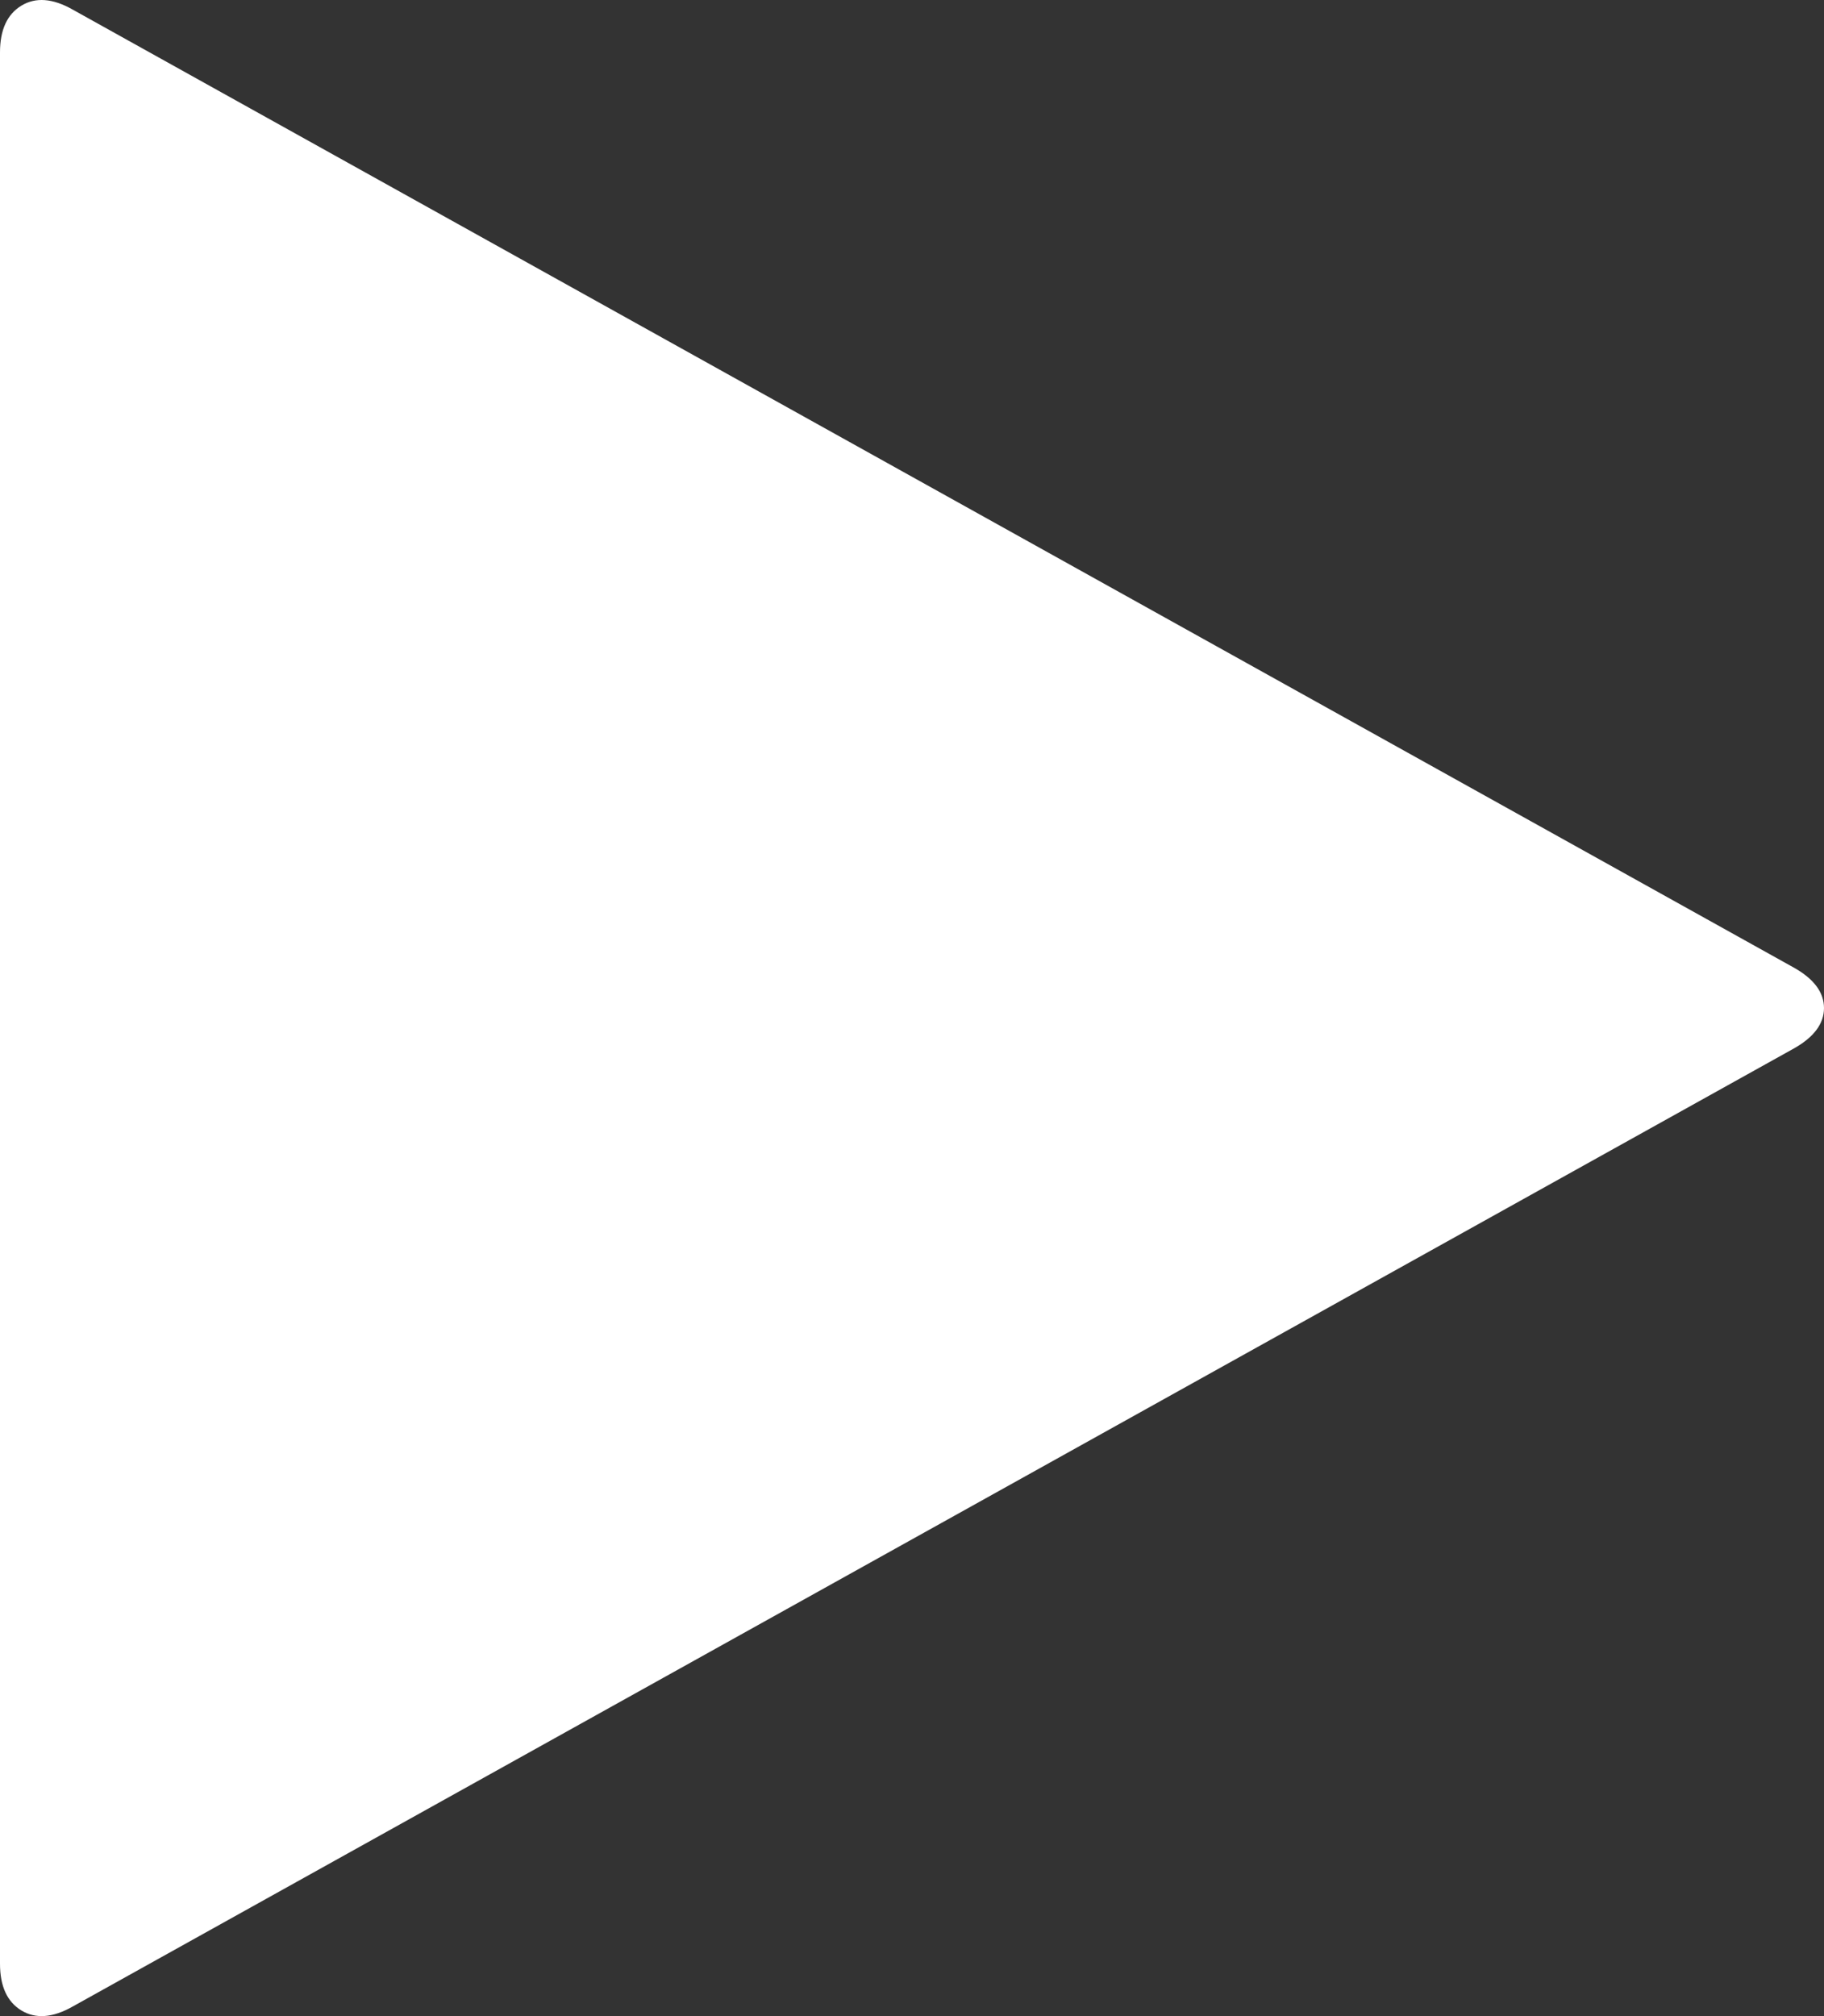 <svg xmlns="http://www.w3.org/2000/svg" viewBox="0 0 114 126"><rect x="0" y="0" width="114" height="126" fill="#333333" stroke="none"/><path fill="#FFF" fill-rule="nonzero" d="M112.135 60.483L4.537.596c-1.242-.703-2.31-.784-3.2-.243C.447.893 0 1.868 0 3.273v119.45c0 1.41.446 2.383 1.337 2.924.89.54 1.958.46 3.2-.243l107.598-59.888C113.378 64.812 114 63.97 114 63c0-.975-.622-1.813-1.865-2.517z"/></svg>